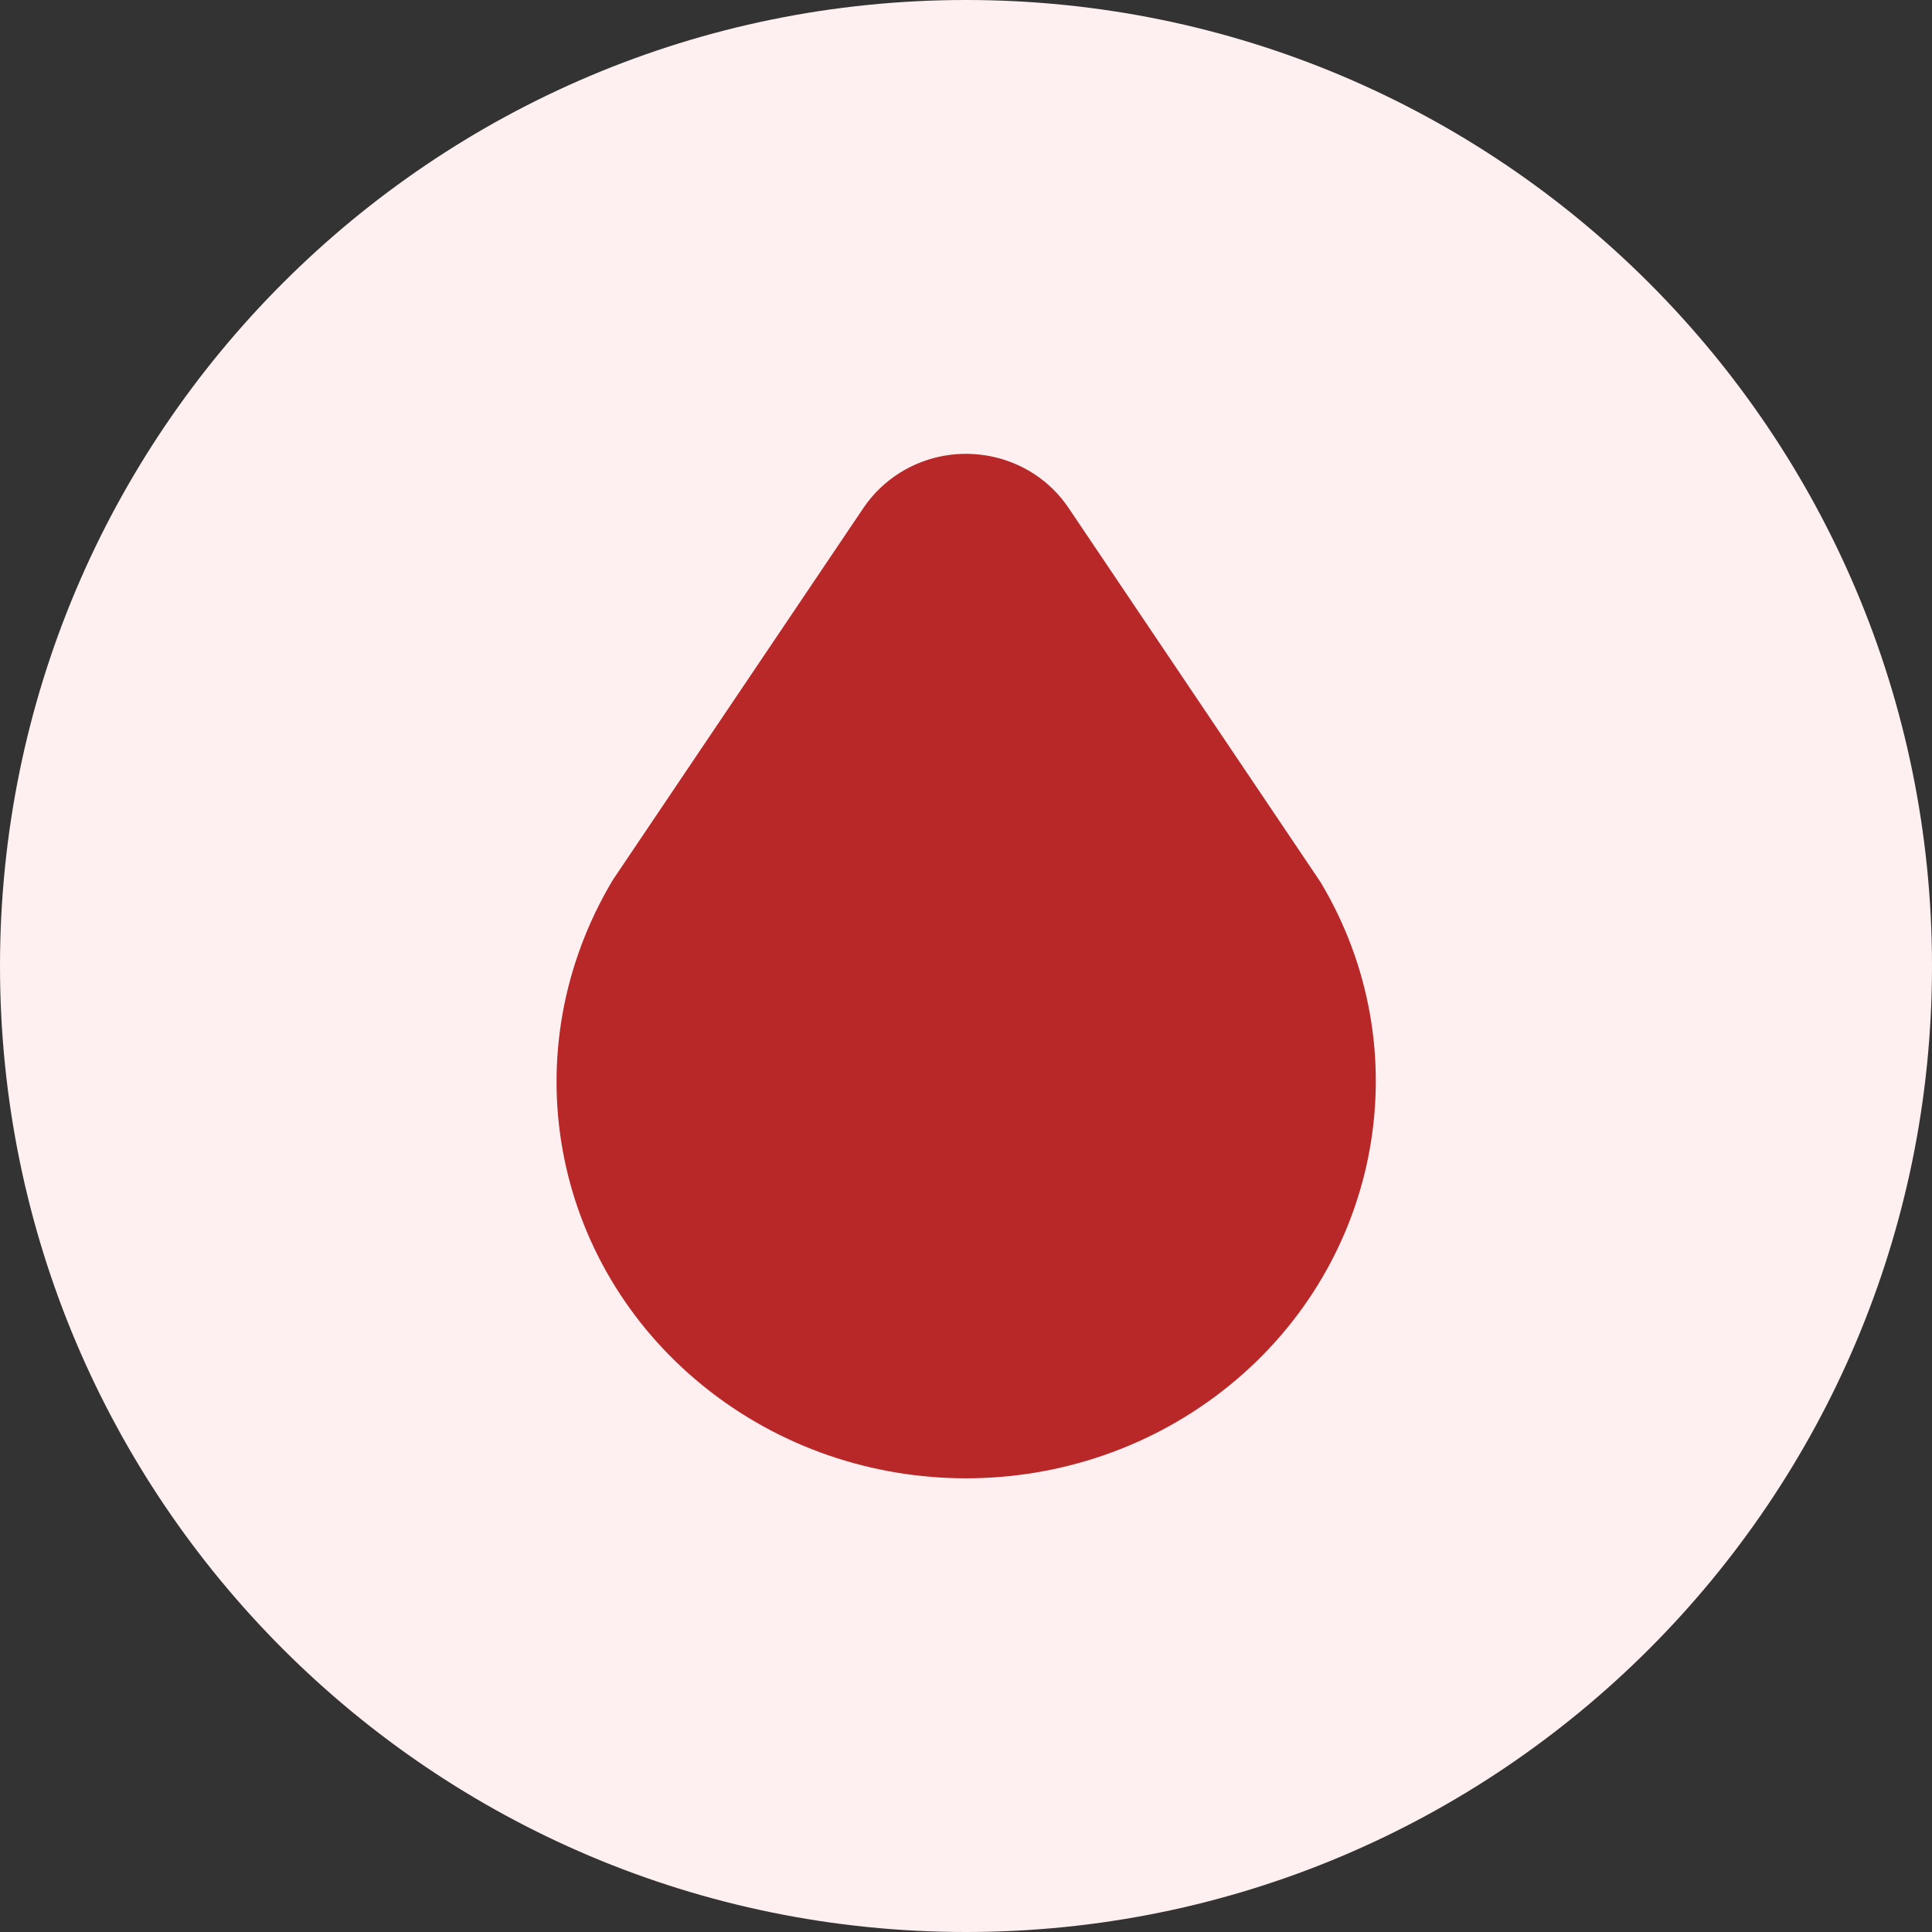 <svg width="22" height="22" viewBox="0 0 22 22" fill="none" xmlns="http://www.w3.org/2000/svg">
<rect x="0" y="0" width="22" height="22" fill="#333333" stroke="none"/>
<path d="M0 11C0 4.925 4.925 0 11 0C17.075 0 22 4.925 22 11C22 17.075 17.075 22 11 22C4.925 22 0 17.075 0 11Z" fill="#FEF0F0"/>
<g clip-path="url(#clip0_2330_21432)">
<path d="M10.246 5.384C10.082 5.487 9.941 5.623 9.832 5.784L6.979 10.019C5.823 11.952 6.267 14.374 8.009 15.783C9.741 17.184 12.259 17.184 13.991 15.783C15.733 14.374 16.177 11.951 15.038 10.046L12.168 5.784C11.747 5.157 10.89 4.981 10.246 5.384Z" fill="#B82828"/>
</g>
<defs>
<clipPath id="clip0_2330_21432">
<rect width="14" height="14" fill="white" transform="translate(4 4)"/>
</clipPath>
</defs>
</svg>
